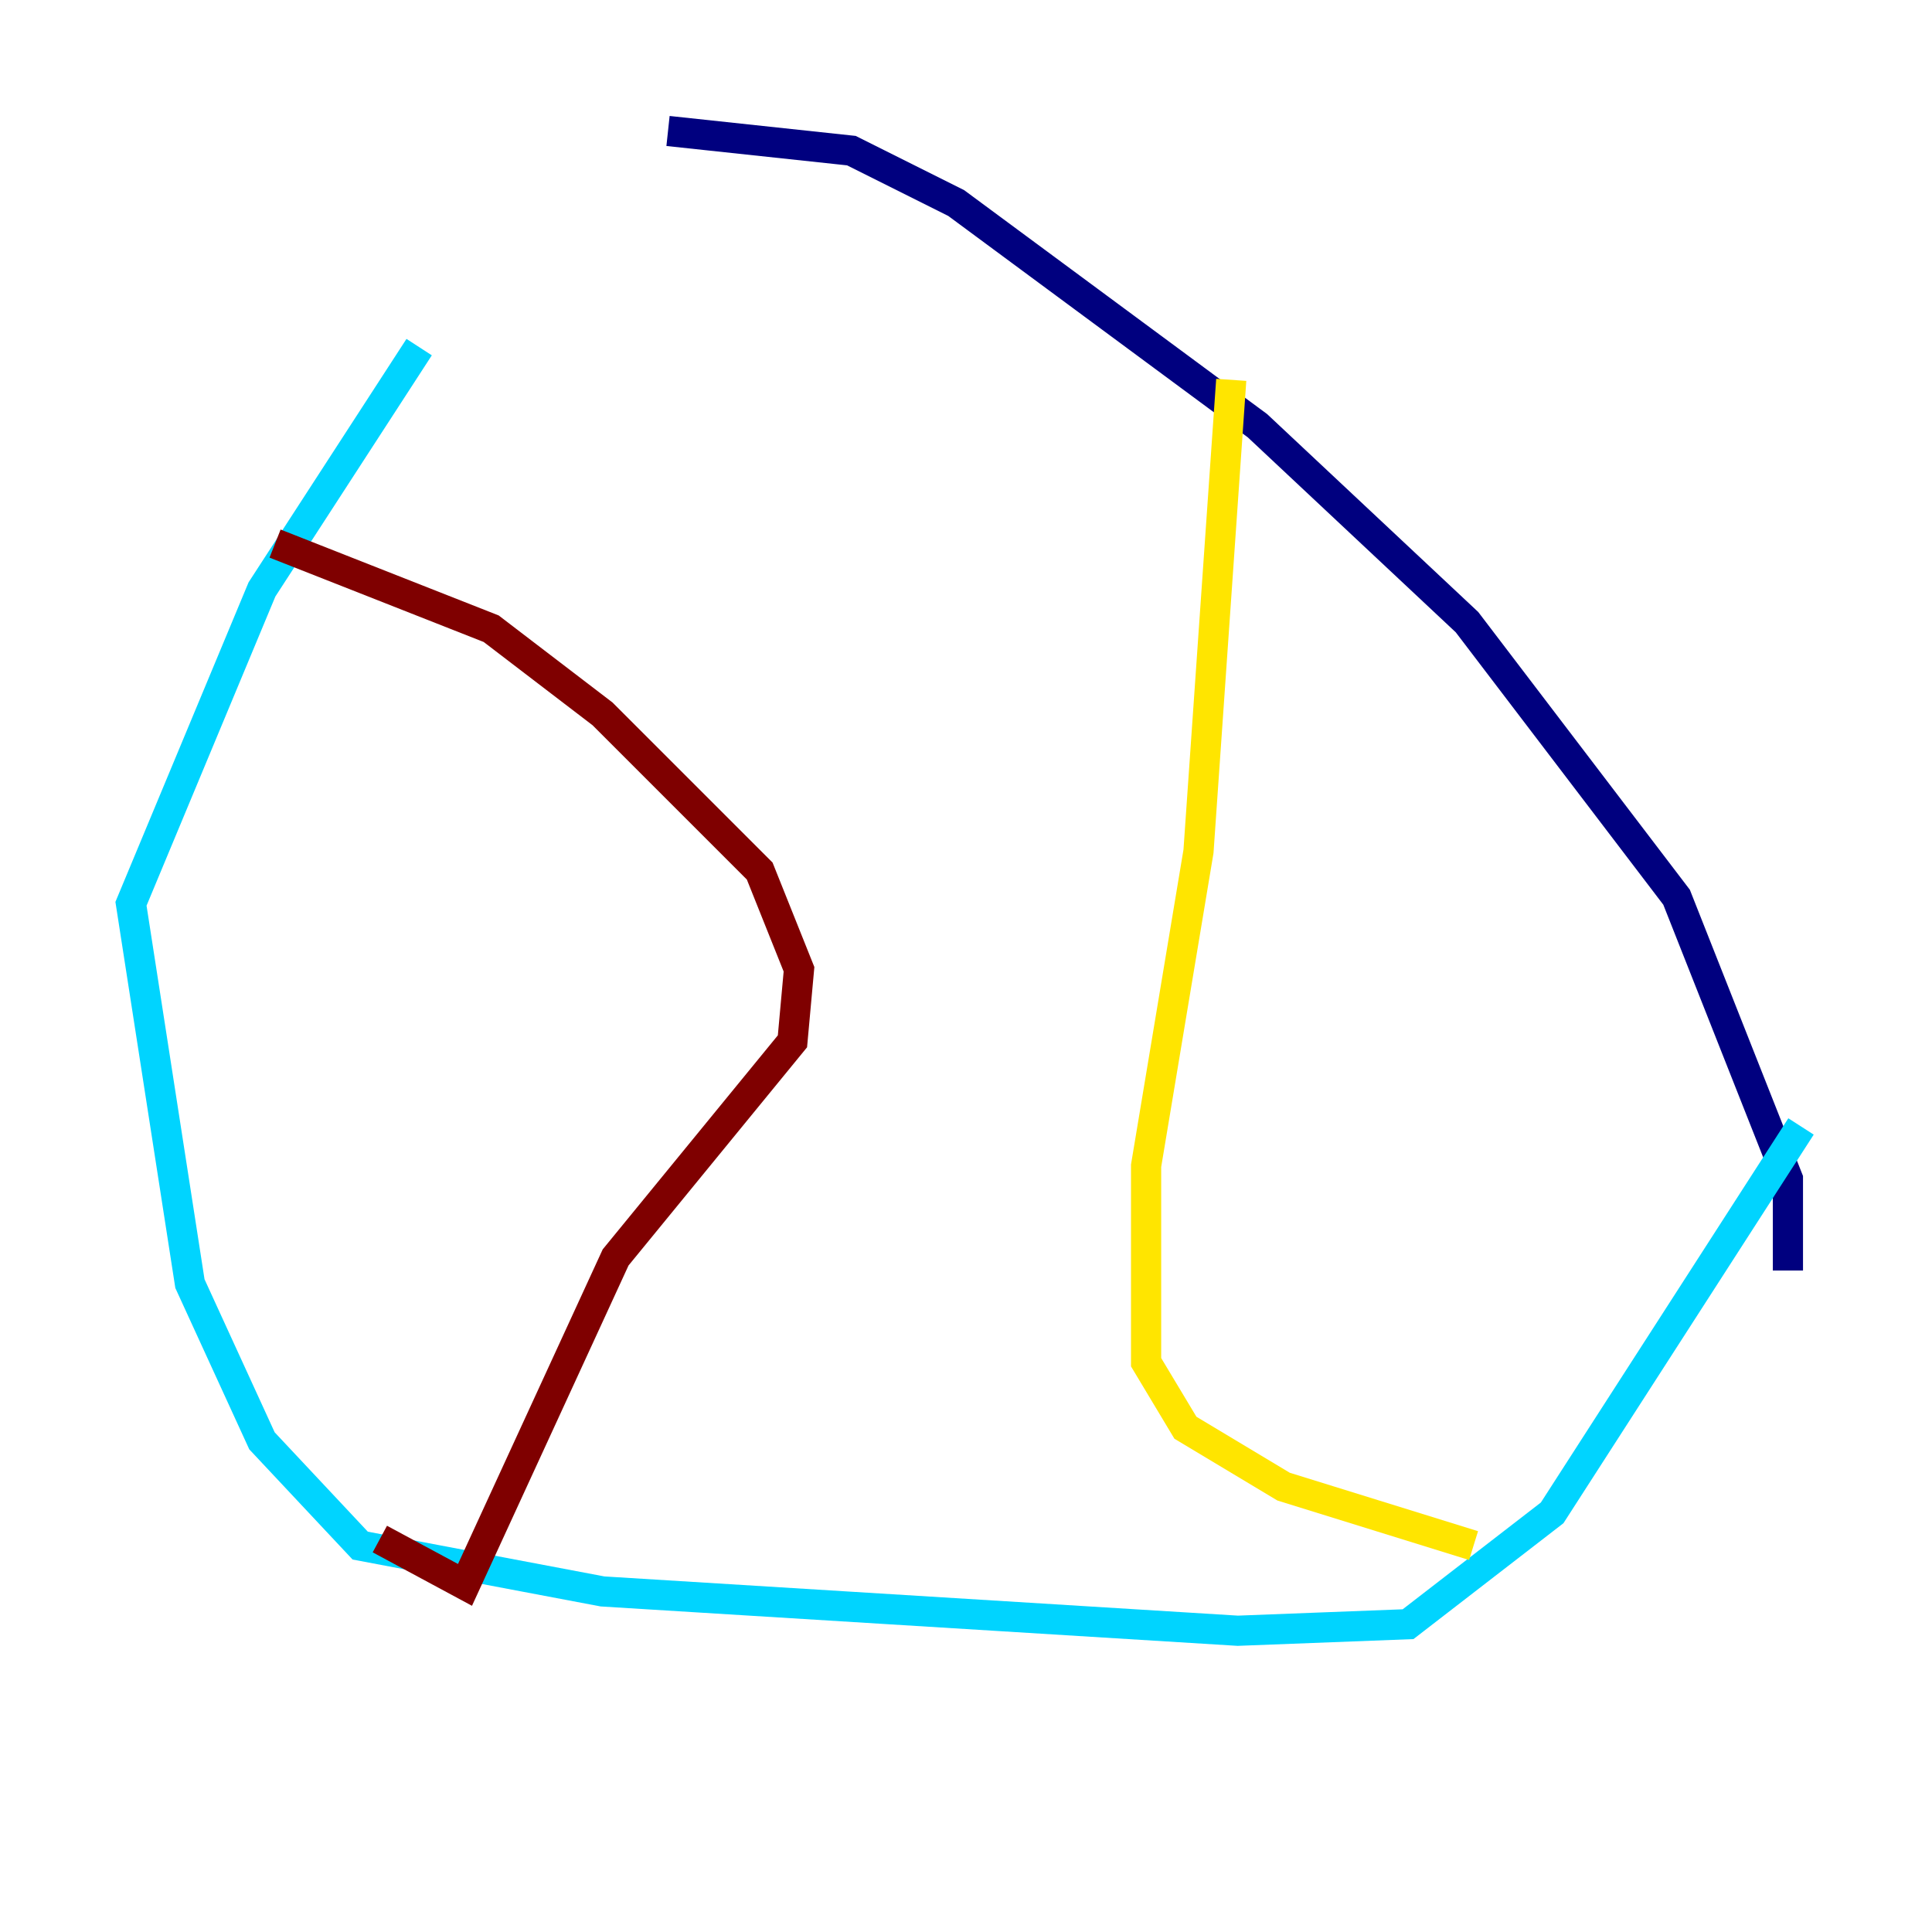 <?xml version="1.0" encoding="utf-8" ?>
<svg baseProfile="tiny" height="128" version="1.2" viewBox="0,0,128,128" width="128" xmlns="http://www.w3.org/2000/svg" xmlns:ev="http://www.w3.org/2001/xml-events" xmlns:xlink="http://www.w3.org/1999/xlink"><defs /><polyline fill="none" points="118.454,84.176 118.454,78.102 111.078,59.444 97.193,41.22 83.308,28.203 63.349,13.451 56.407,9.98 44.258,8.678" stroke="#00007f" stroke-width="2" /><polyline fill="none" points="27.77,22.997 17.356,39.051 8.678,59.878 12.583,85.044 17.356,95.458 23.864,102.4 39.919,105.437 82.007,108.041 93.288,107.607 102.834,100.231 119.322,74.63" stroke="#00d4ff" stroke-width="2" /><polyline fill="none" points="81.573,25.166 79.403,56.407 75.932,77.234 75.932,90.251 78.536,94.59 85.044,98.495 97.627,102.4" stroke="#ffe500" stroke-width="2" /><polyline fill="none" points="18.224,36.014 32.542,41.654 39.919,47.295 50.332,57.709 52.936,64.217 52.502,68.99 40.786,83.308 30.807,105.003 25.166,101.966" stroke="#7f0000" stroke-width="2" /></svg>